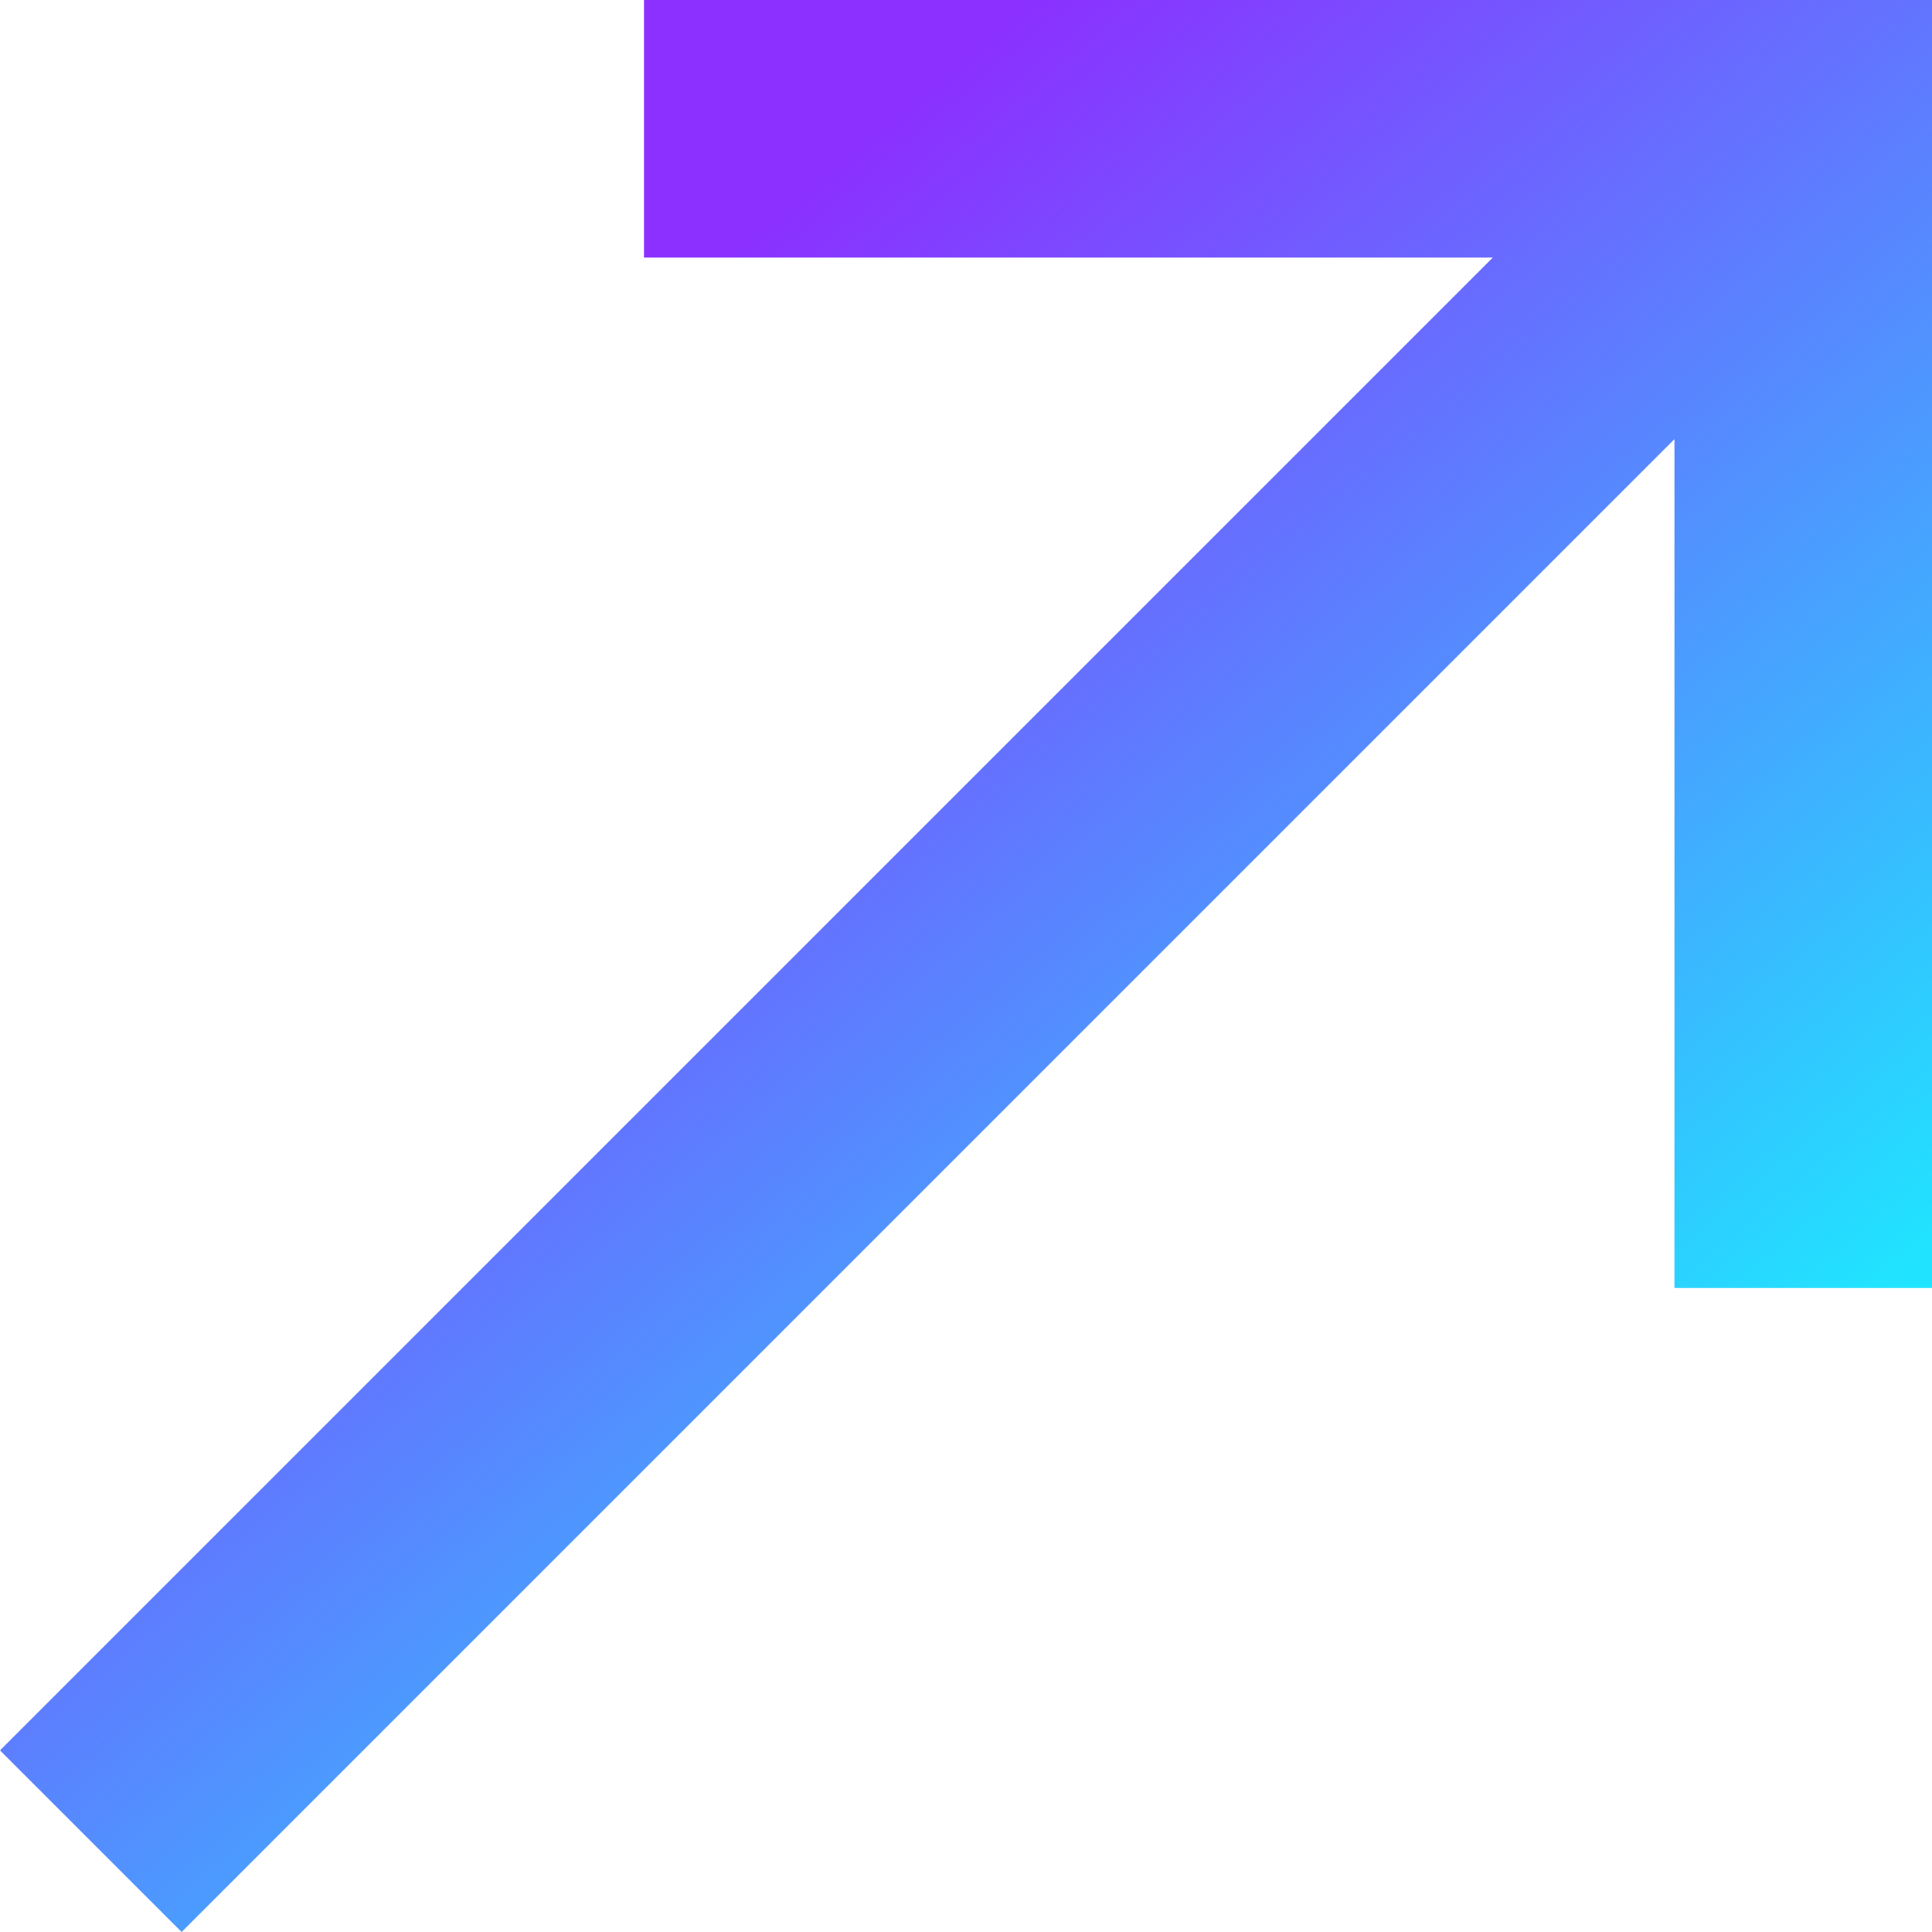 <svg width="25" height="25" viewBox="0 0 25 25" fill="none" xmlns="http://www.w3.org/2000/svg">
<path d="M8.333 0V3.333H19.317L0 22.65L2.35 25L21.667 5.683V16.667H25V0H8.333Z" fill="url(#paint0_linear)"/>
<defs>
<linearGradient id="paint0_linear" x1="16.529" y1="25" x2="2.848" y2="8.888" gradientUnits="userSpaceOnUse">
<stop offset="0.057" stop-color="#20E4FF"/>
<stop offset="1" stop-color="#8B30FF"/>
</linearGradient>
</defs>
</svg>
